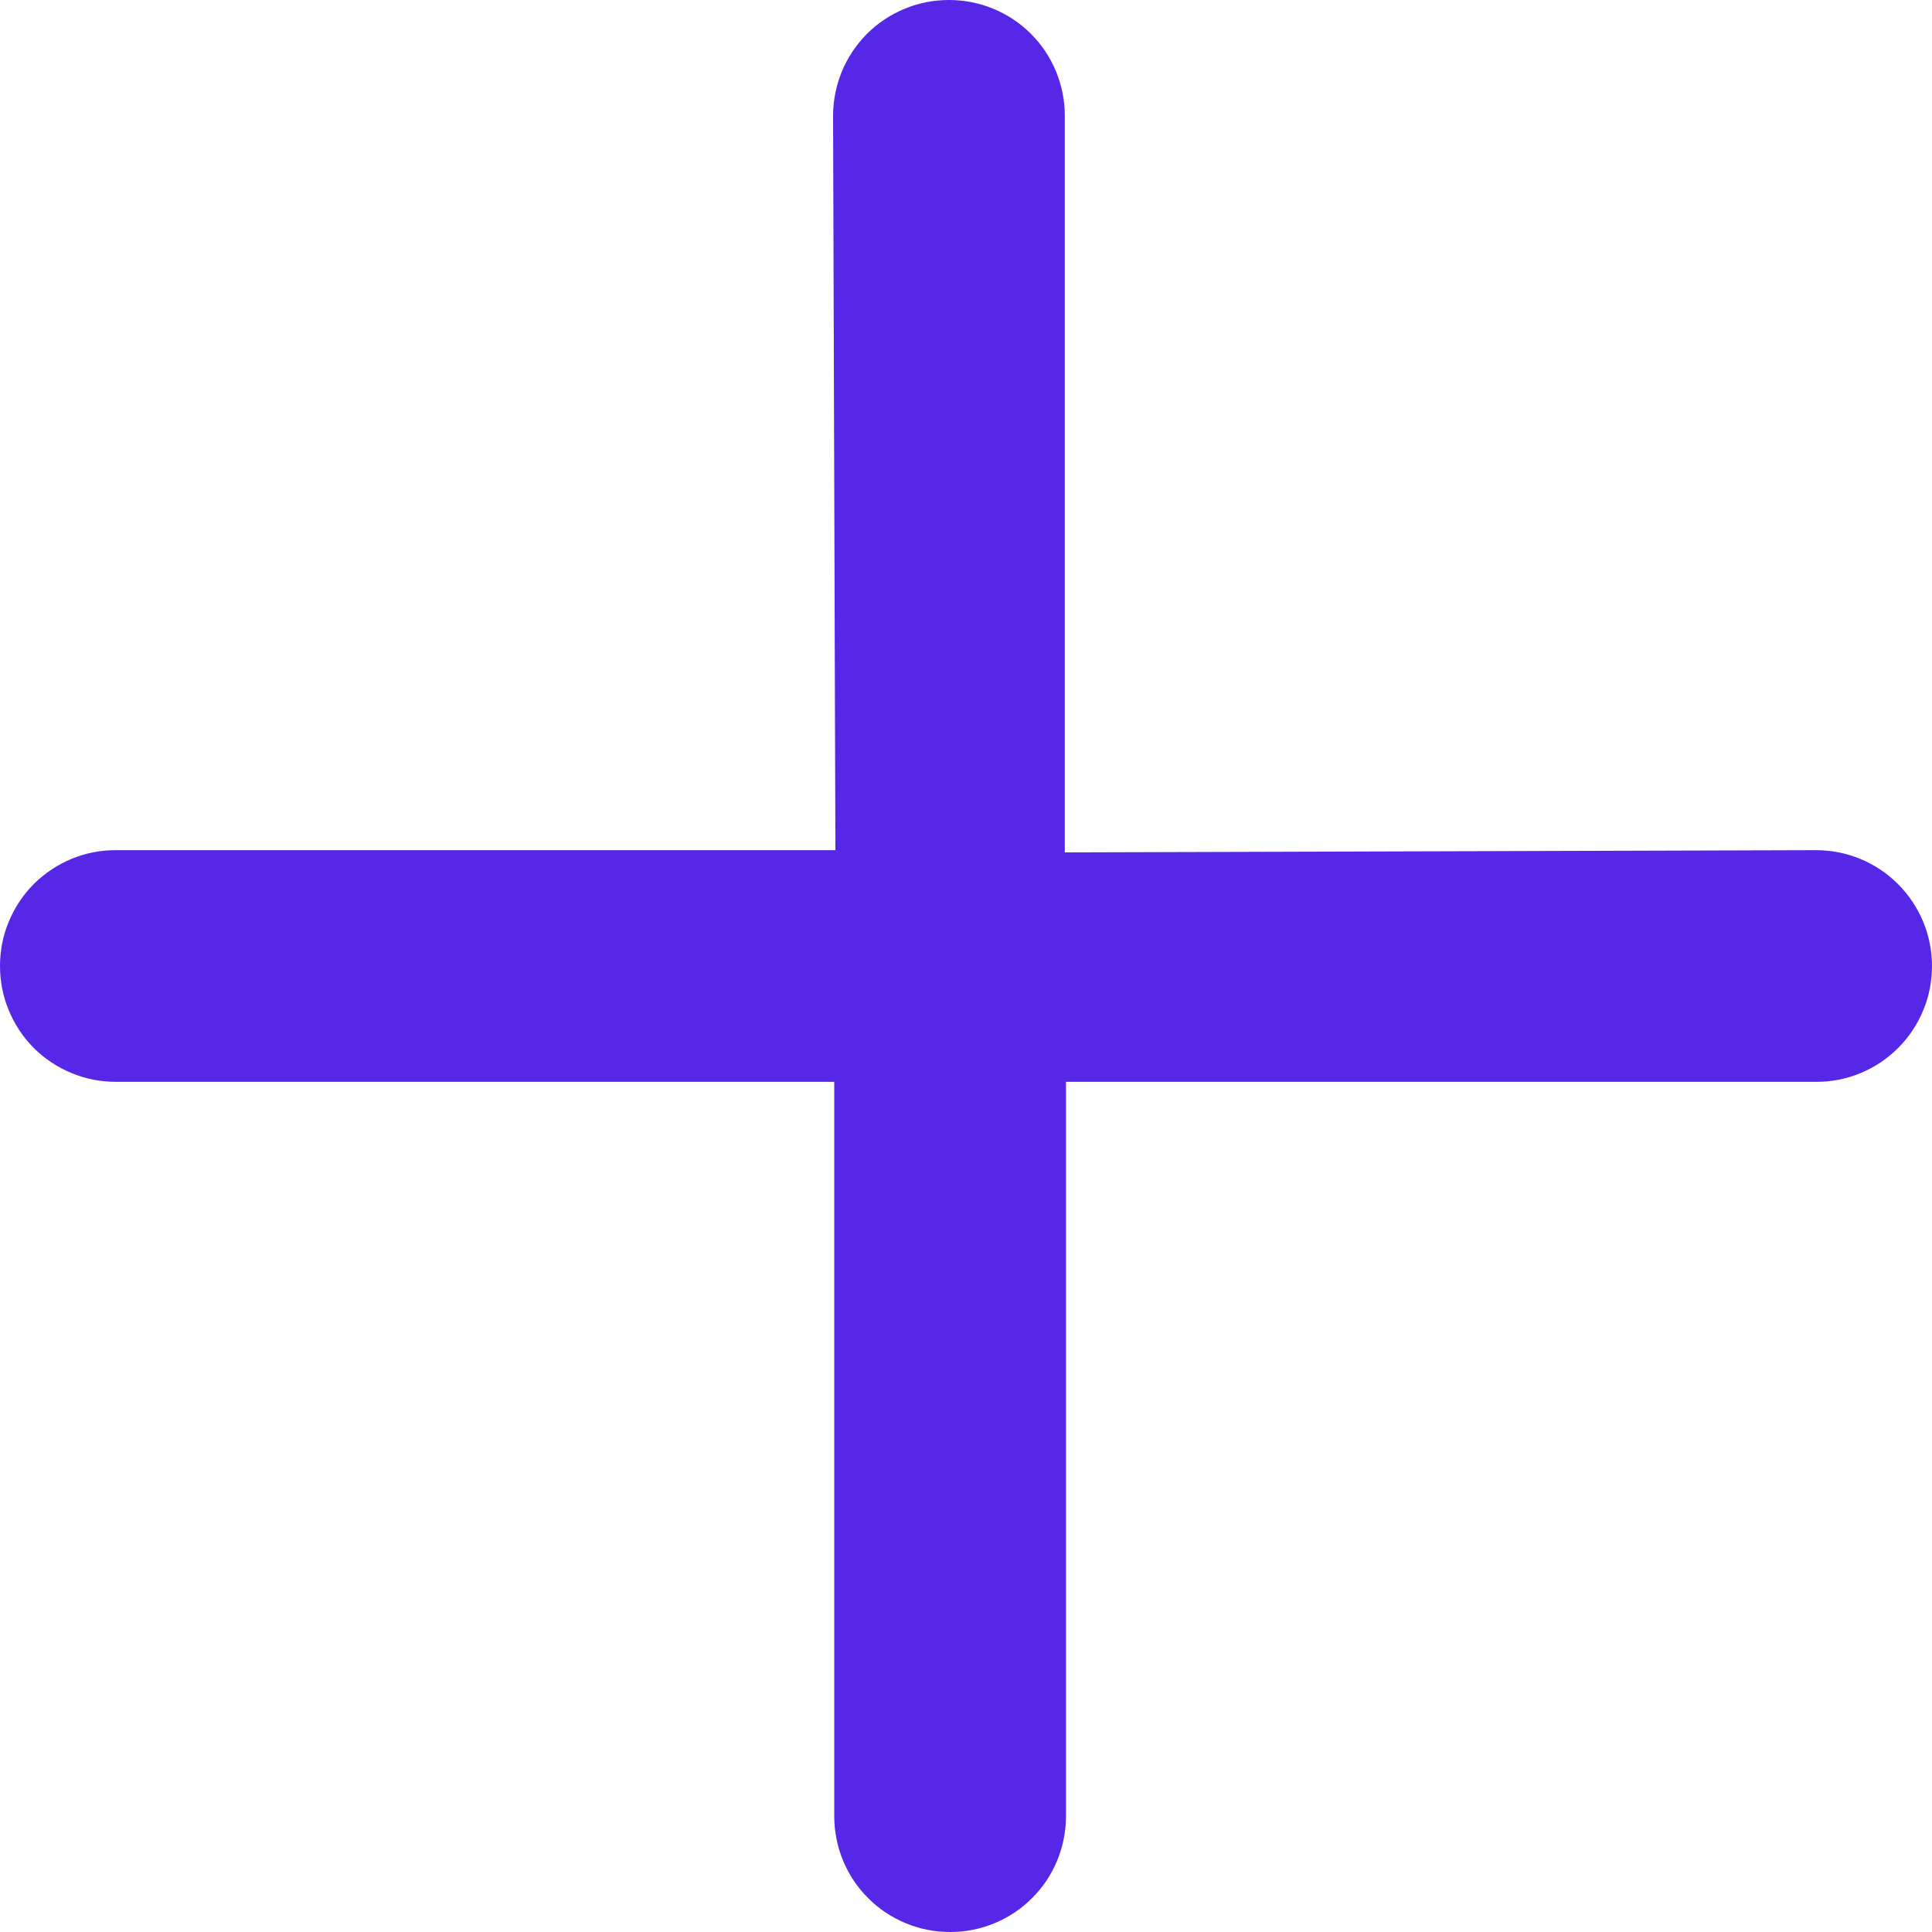 <svg width="20" height="20" viewBox="0 0 20 20" fill="none" xmlns="http://www.w3.org/2000/svg">
<path d="M18.801 8.801L11.023 8.824V1.199C11.023 1.042 10.992 0.886 10.932 0.74C10.872 0.594 10.784 0.462 10.672 0.35C10.561 0.239 10.429 0.151 10.283 0.091C10.137 0.03 9.981 -0 9.824 2.75551e-06C9.666 -0 9.51 0.03 9.364 0.091C9.219 0.151 9.086 0.239 8.975 0.35C8.864 0.462 8.775 0.594 8.715 0.74C8.655 0.886 8.624 1.042 8.624 1.199L8.648 8.801H1.199C1.042 8.8 0.886 8.831 0.74 8.891C0.594 8.952 0.462 9.04 0.35 9.151C0.239 9.263 0.151 9.395 0.091 9.541C0.03 9.686 -0 9.842 2.75703e-06 10C-0 10.158 0.03 10.314 0.091 10.459C0.151 10.605 0.239 10.737 0.35 10.849C0.462 10.96 0.594 11.048 0.74 11.108C0.886 11.169 1.042 11.199 1.199 11.199H8.636V18.801C8.636 18.958 8.667 19.114 8.727 19.26C8.787 19.406 8.875 19.538 8.987 19.649C9.098 19.761 9.23 19.849 9.376 19.909C9.522 19.97 9.678 20 9.835 20C9.993 20 10.149 19.97 10.295 19.909C10.44 19.849 10.573 19.761 10.684 19.649C10.796 19.538 10.884 19.406 10.944 19.26C11.004 19.114 11.035 18.958 11.035 18.801V11.199H18.801C18.958 11.2 19.114 11.169 19.26 11.109C19.406 11.048 19.538 10.96 19.649 10.849C19.761 10.737 19.849 10.605 19.909 10.459C19.97 10.314 20 10.158 20 10C20 9.682 19.873 9.377 19.648 9.152C19.424 8.927 19.119 8.801 18.801 8.801Z" fill="#5727E7"/>
</svg>
